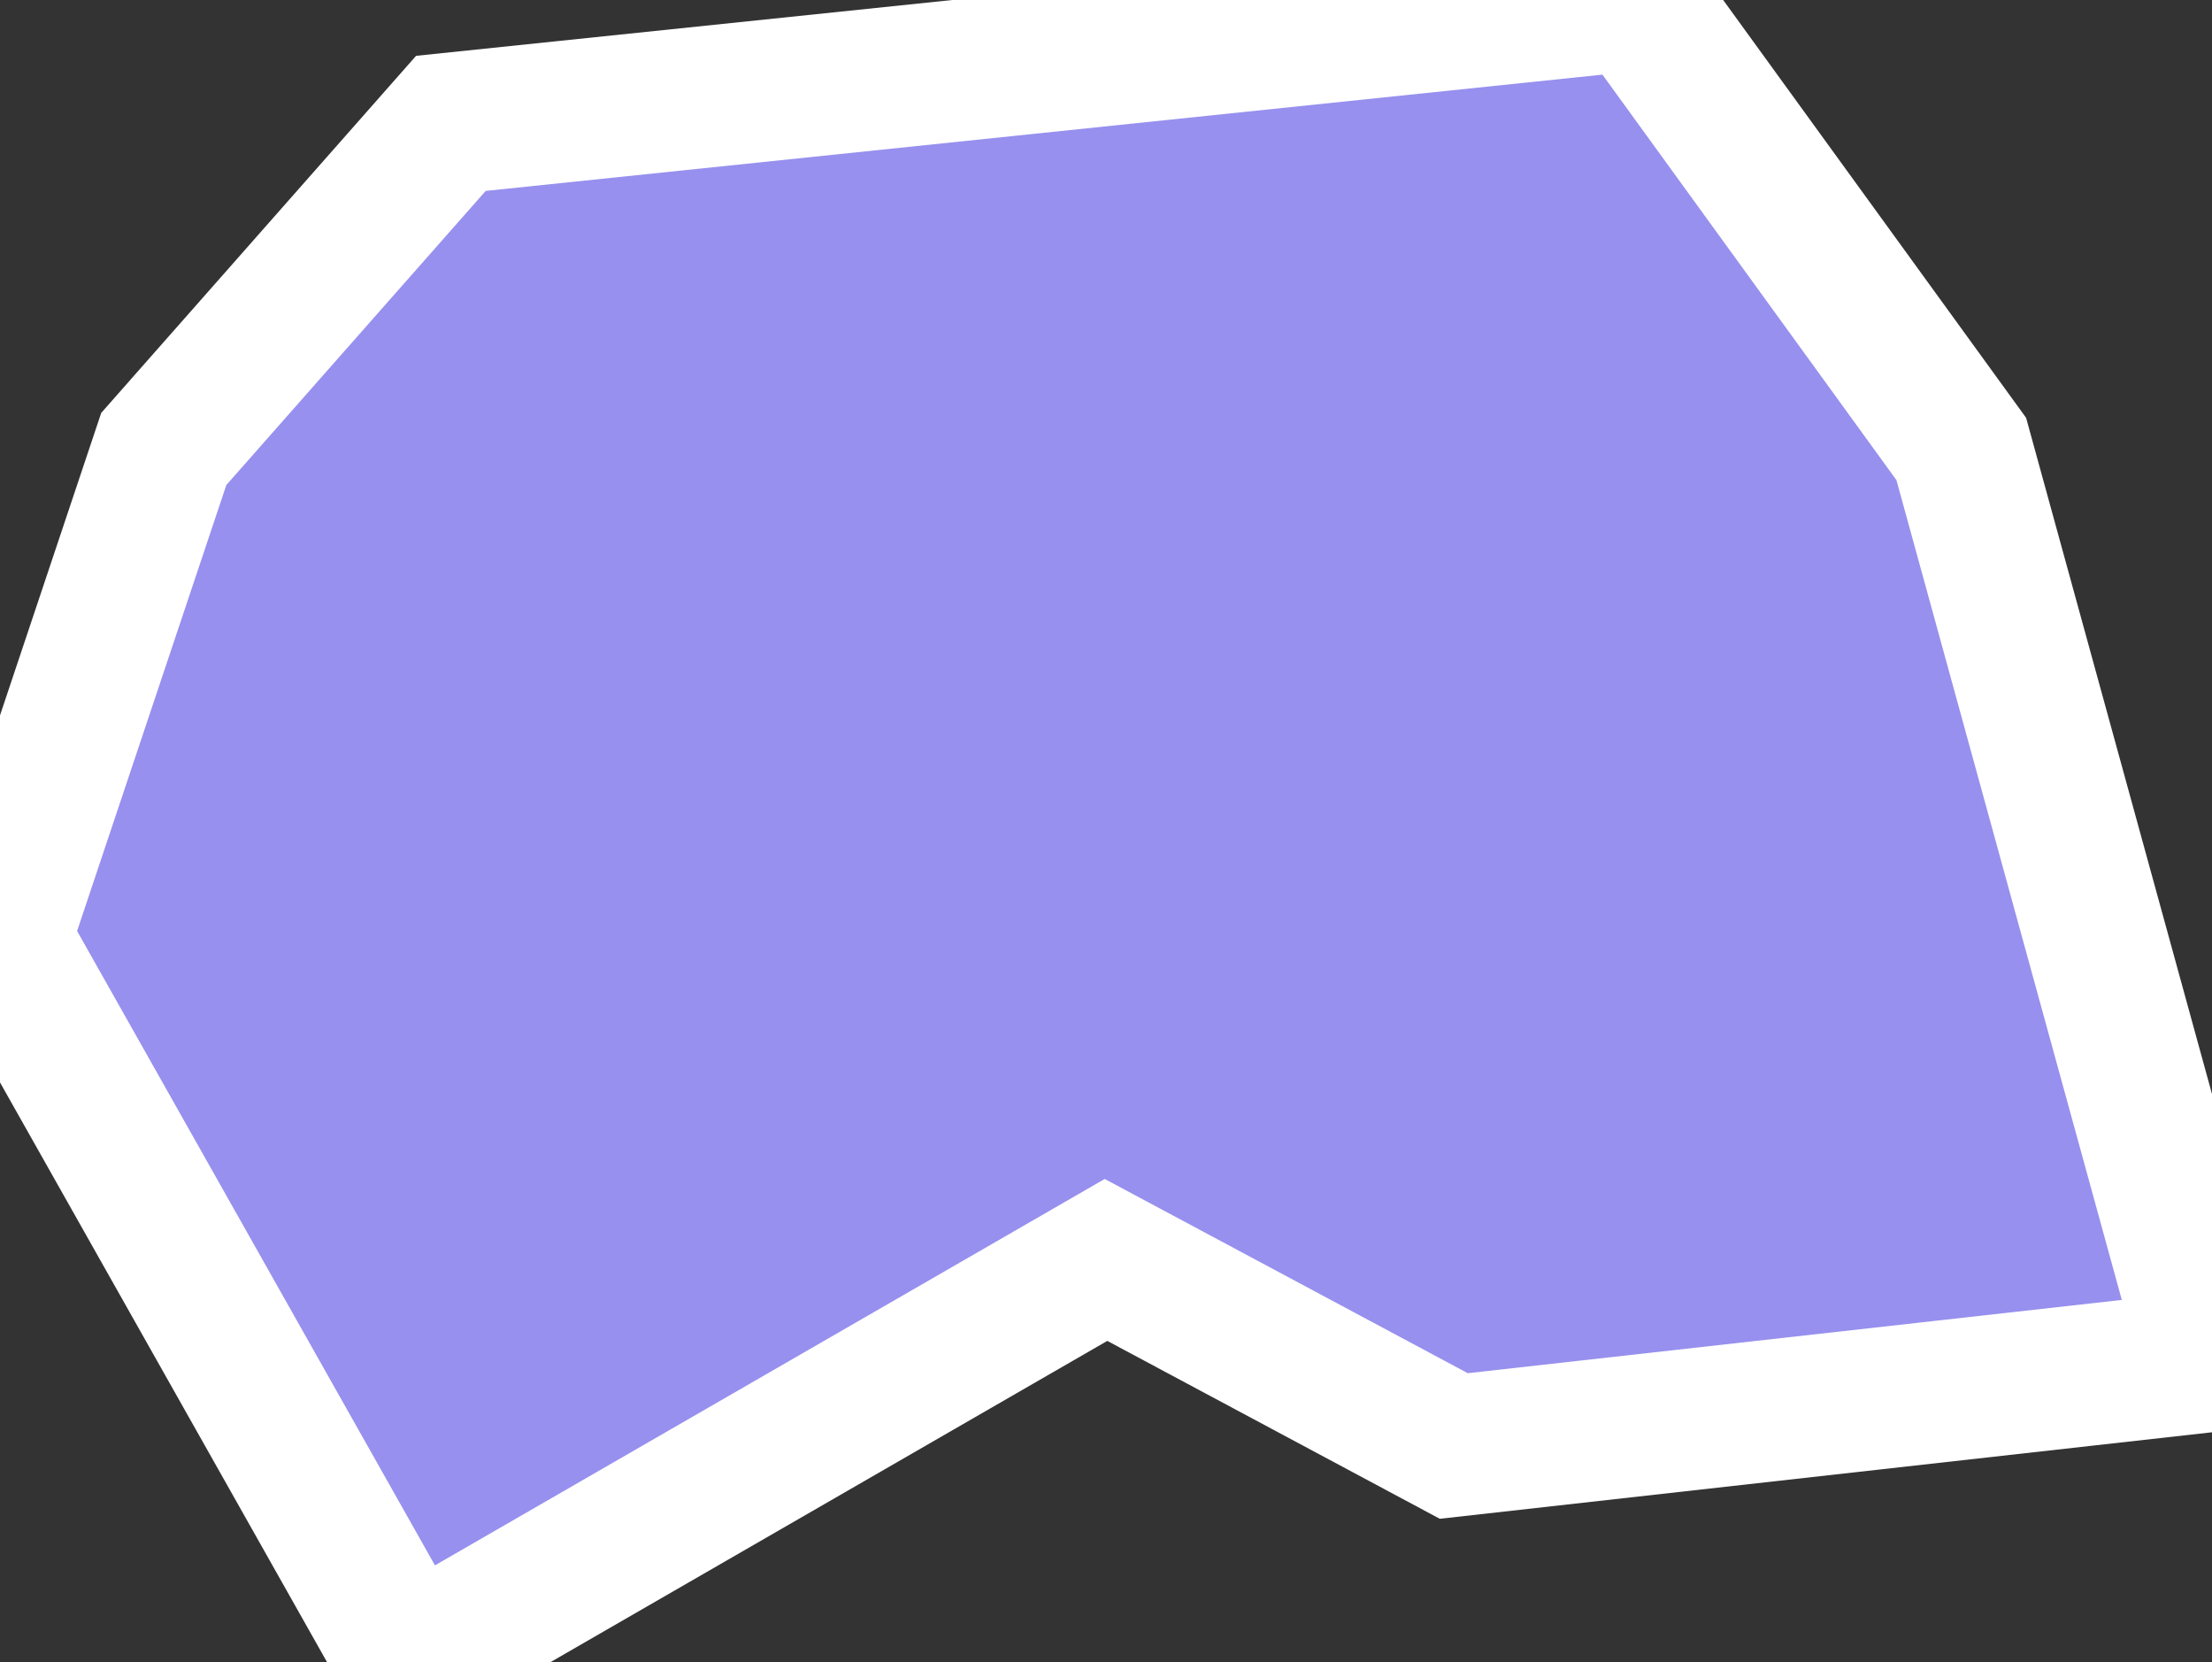 <svg xmlns="http://www.w3.org/2000/svg" viewBox="371.583 594.552 10.94 8.22" width="10.94" height="8.22">
            <rect x="371.583" y="594.552" width="10.94" height="8.22" fill="#333333" stroke="none"/>
            <path 
                d="m 382.523,601.282 -3.75,0.42 -1.72,-0.92 -3.45,1.99 0,0 -2.02,-3.58 0.81,-2.42 1.42,-1.61 5.86,-0.61 1.61,2.22 z" 
                fill="rgb(151, 144, 238)" 
                stroke="white" 
                stroke-width=".7px"
                title="Bangui" 
                id="CF-BGF" 
            />
        </svg>